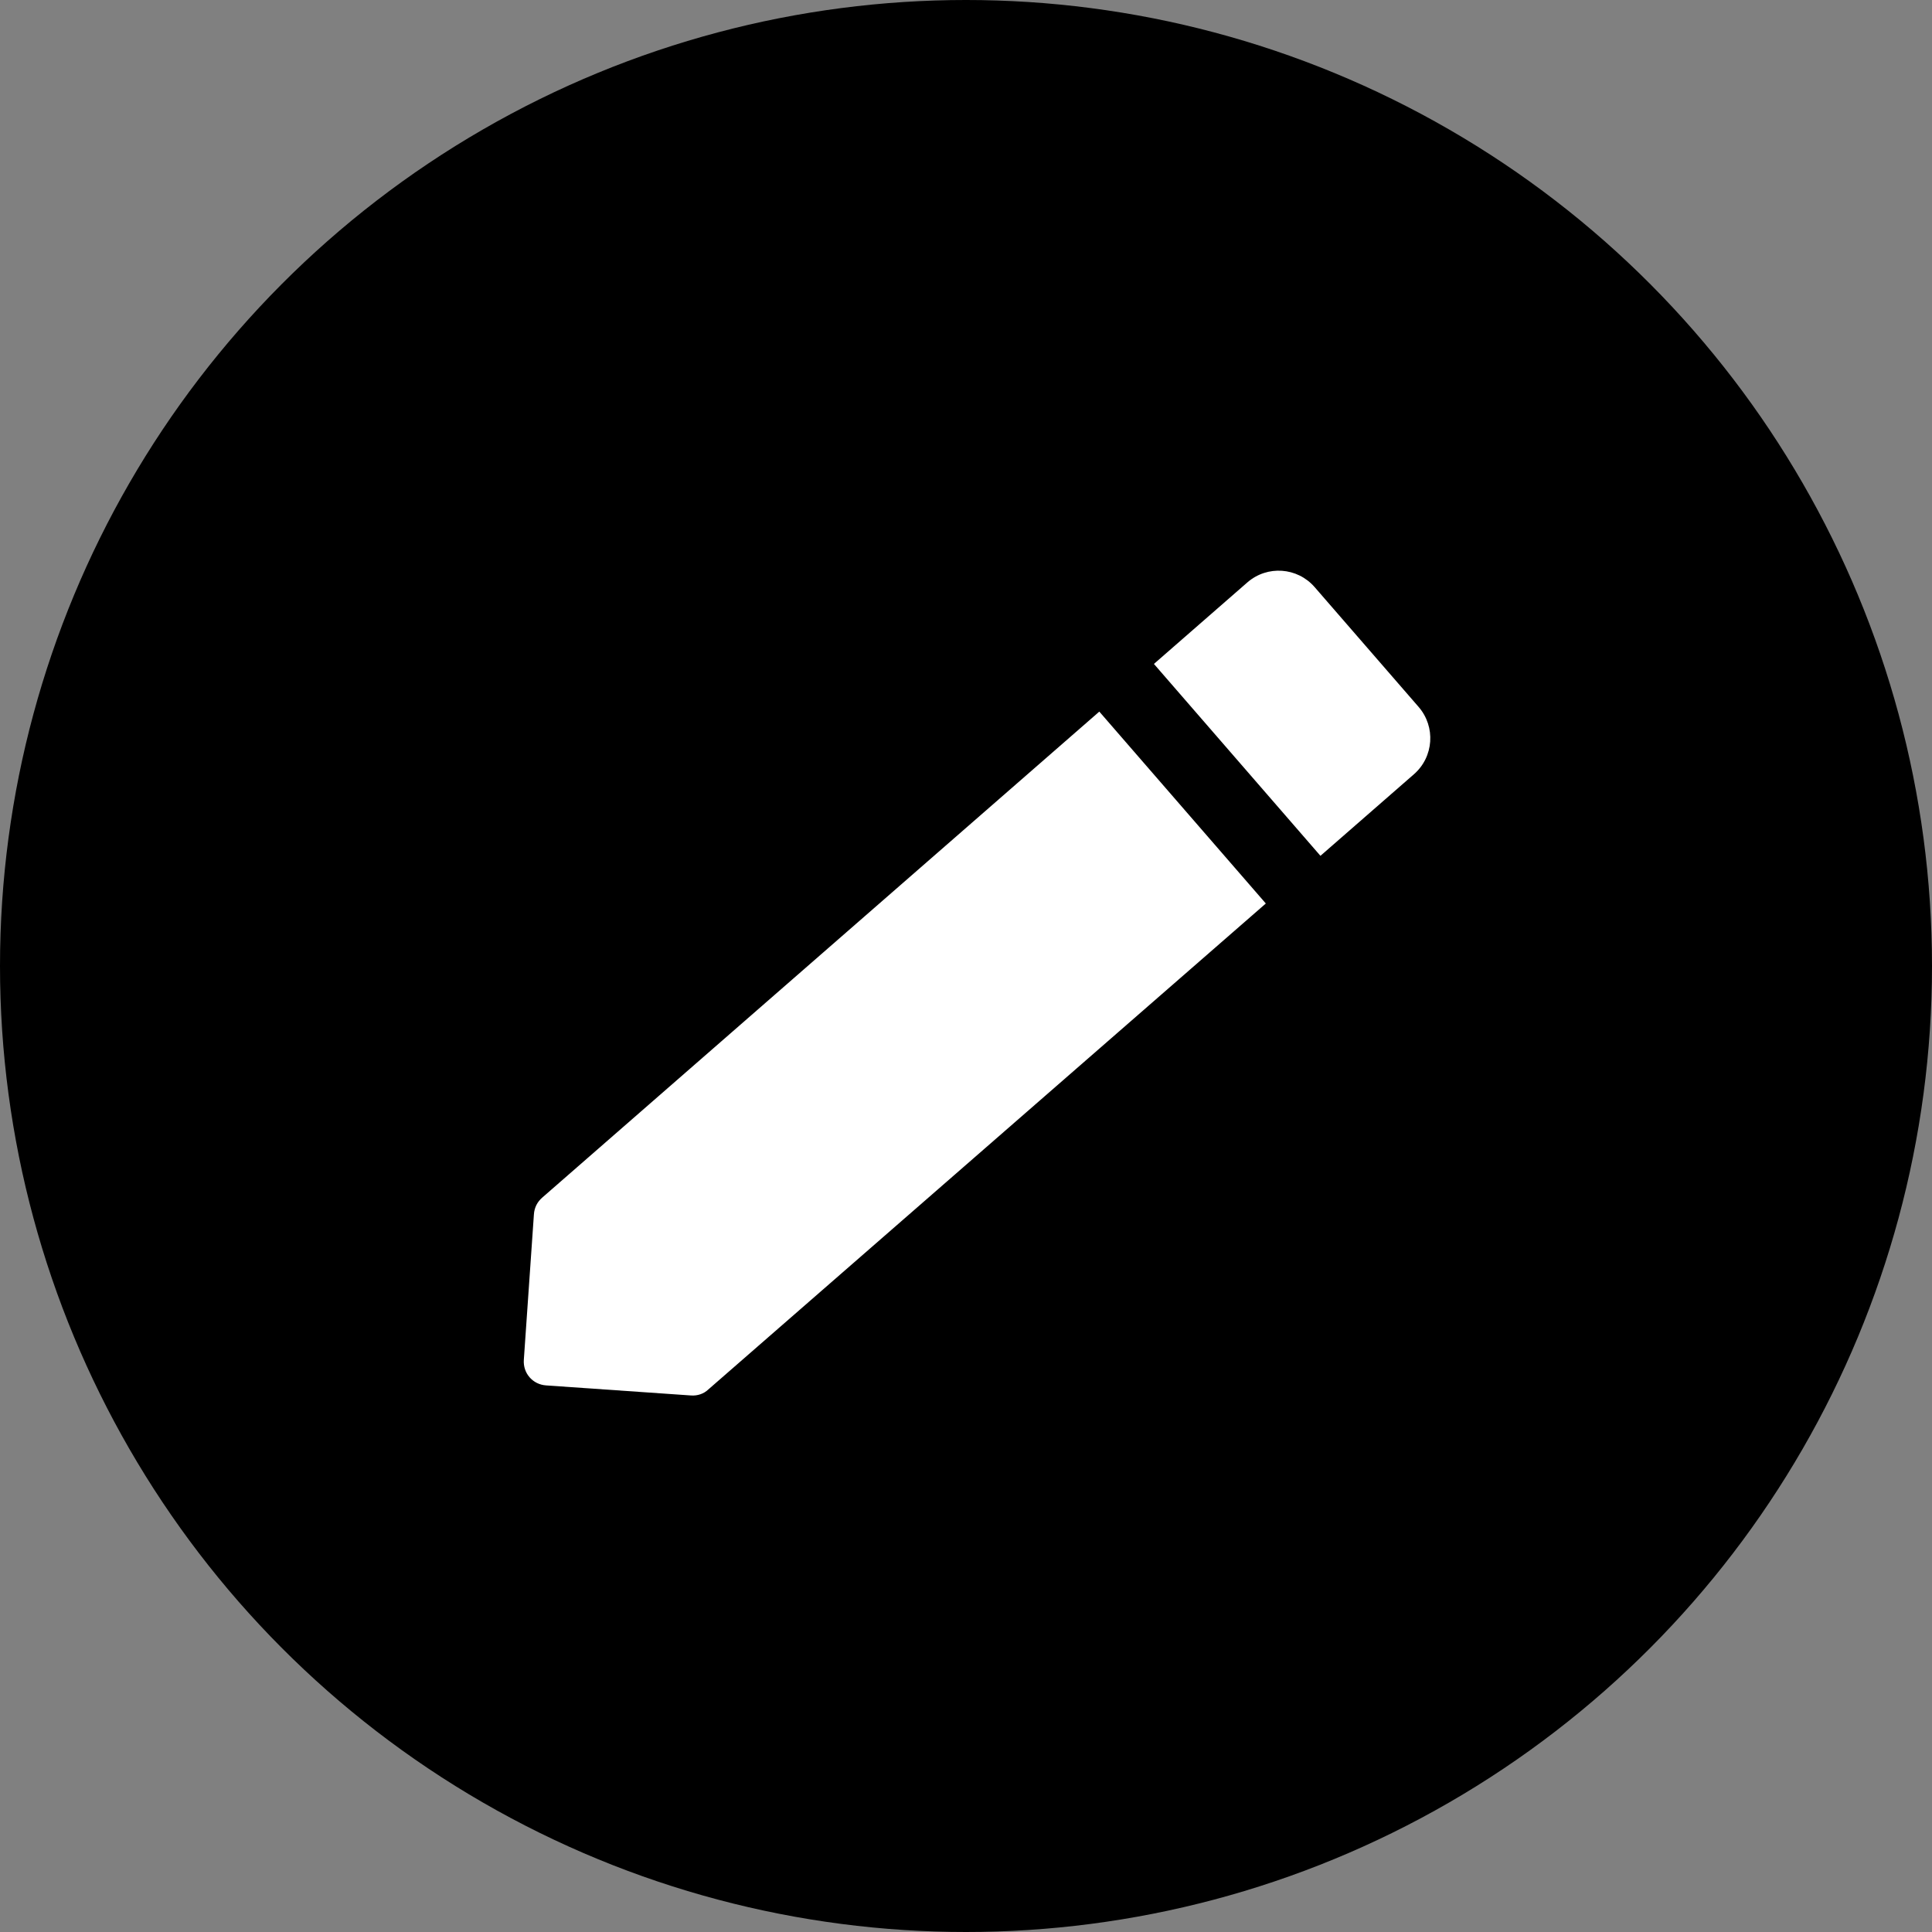 <svg width="37" height="37" viewBox="0 0 37 37" fill="none" xmlns="http://www.w3.org/2000/svg">
<rect x="0" y="0" width="37" height="37" fill="#808080" stroke="none"/>
<circle cx="18.5" cy="18.5" r="18.5" fill="black"/>
<path d="M10.225 23.256L10.032 26.042C10.014 26.298 10.201 26.514 10.457 26.532L13.236 26.725C13.355 26.733 13.477 26.695 13.565 26.61L24.242 17.303L21.053 13.628L10.385 22.935C10.288 23.02 10.234 23.127 10.225 23.256ZM27.077 14.829C27.459 14.497 27.499 13.919 27.167 13.537L25.177 11.244C24.845 10.862 24.269 10.822 23.888 11.154L22.099 12.715L25.288 16.39L27.077 14.829Z" fill="white"/>
</svg>
